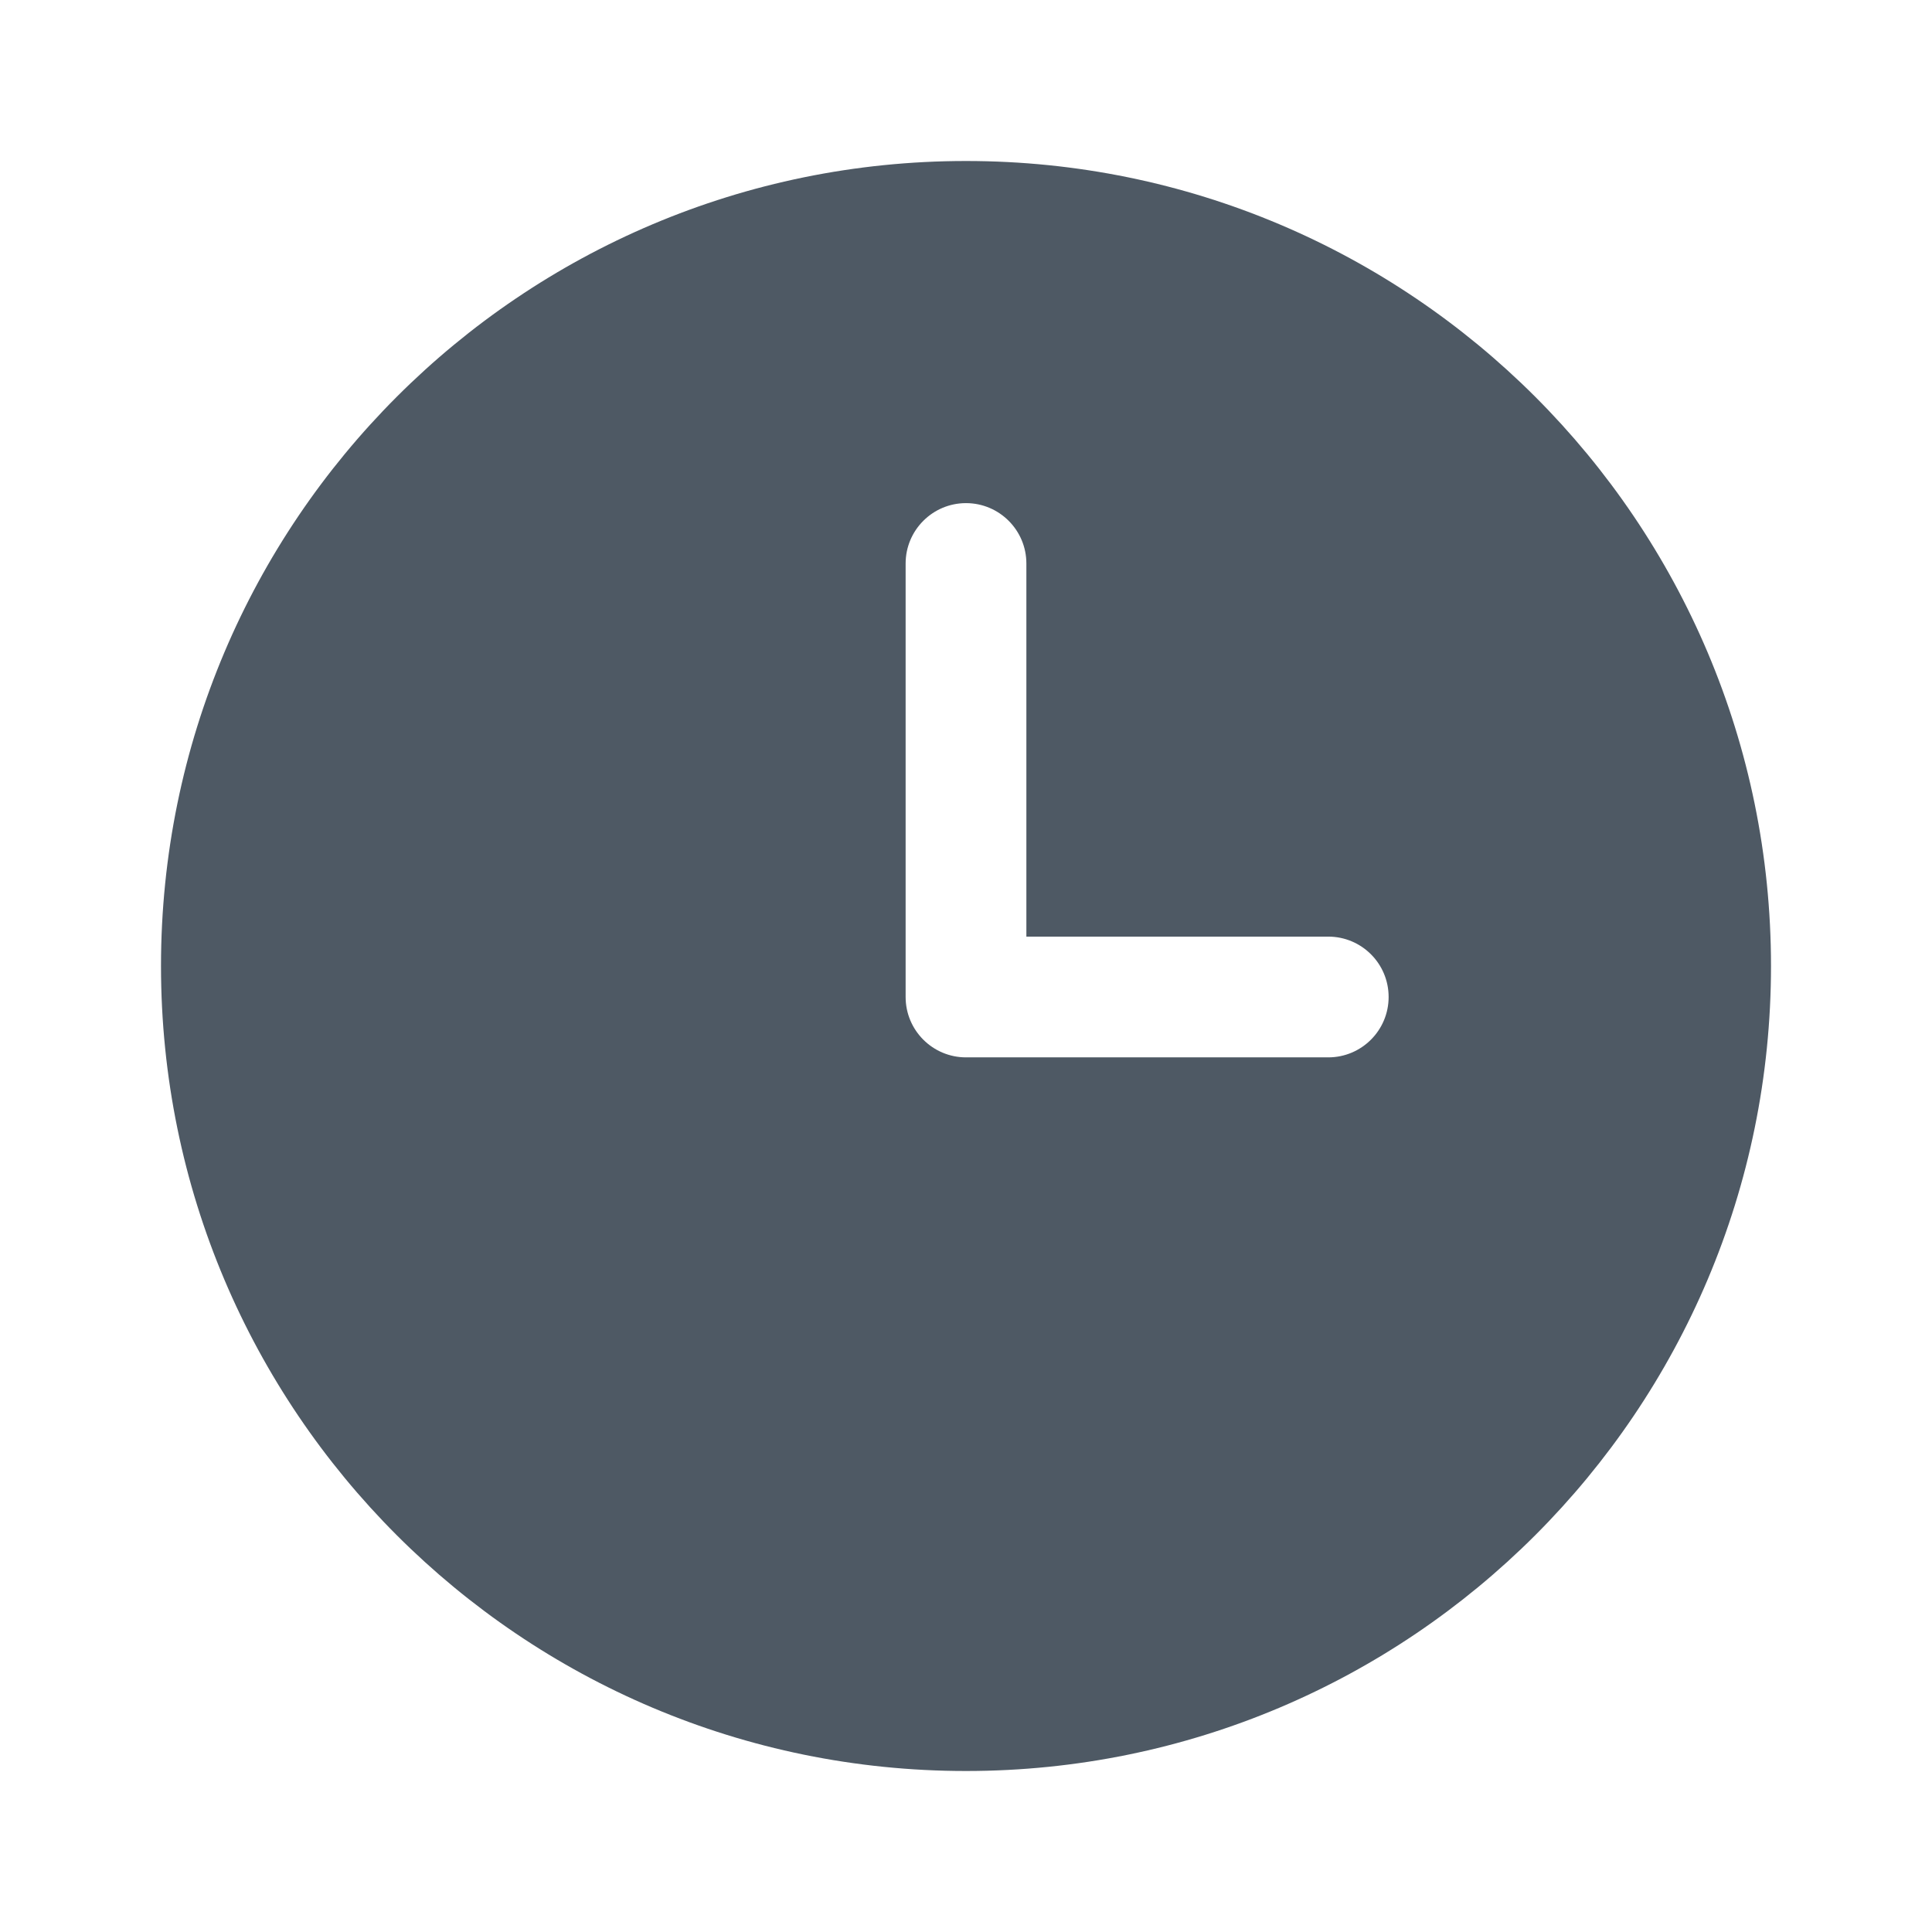 <svg width="24" height="24" viewBox="0 0 24 24" fill="none" xmlns="http://www.w3.org/2000/svg">
<path fill-rule="evenodd" clip-rule="evenodd" d="M12 2C6.477 2 2 6.477 2 12C2 17.523 6.477 22 12 22C17.523 22 22 17.523 22 12C22 6.477 17.523 2 12 2ZM12.75 7C12.75 6.586 12.414 6.25 12 6.25C11.586 6.25 11.25 6.586 11.25 7V12.385C11.25 12.799 11.586 13.135 12 13.135H16.5C16.914 13.135 17.25 12.799 17.25 12.385C17.25 11.97 16.914 11.635 16.5 11.635H12.75V7Z" fill="#4E5964"/>
</svg>
